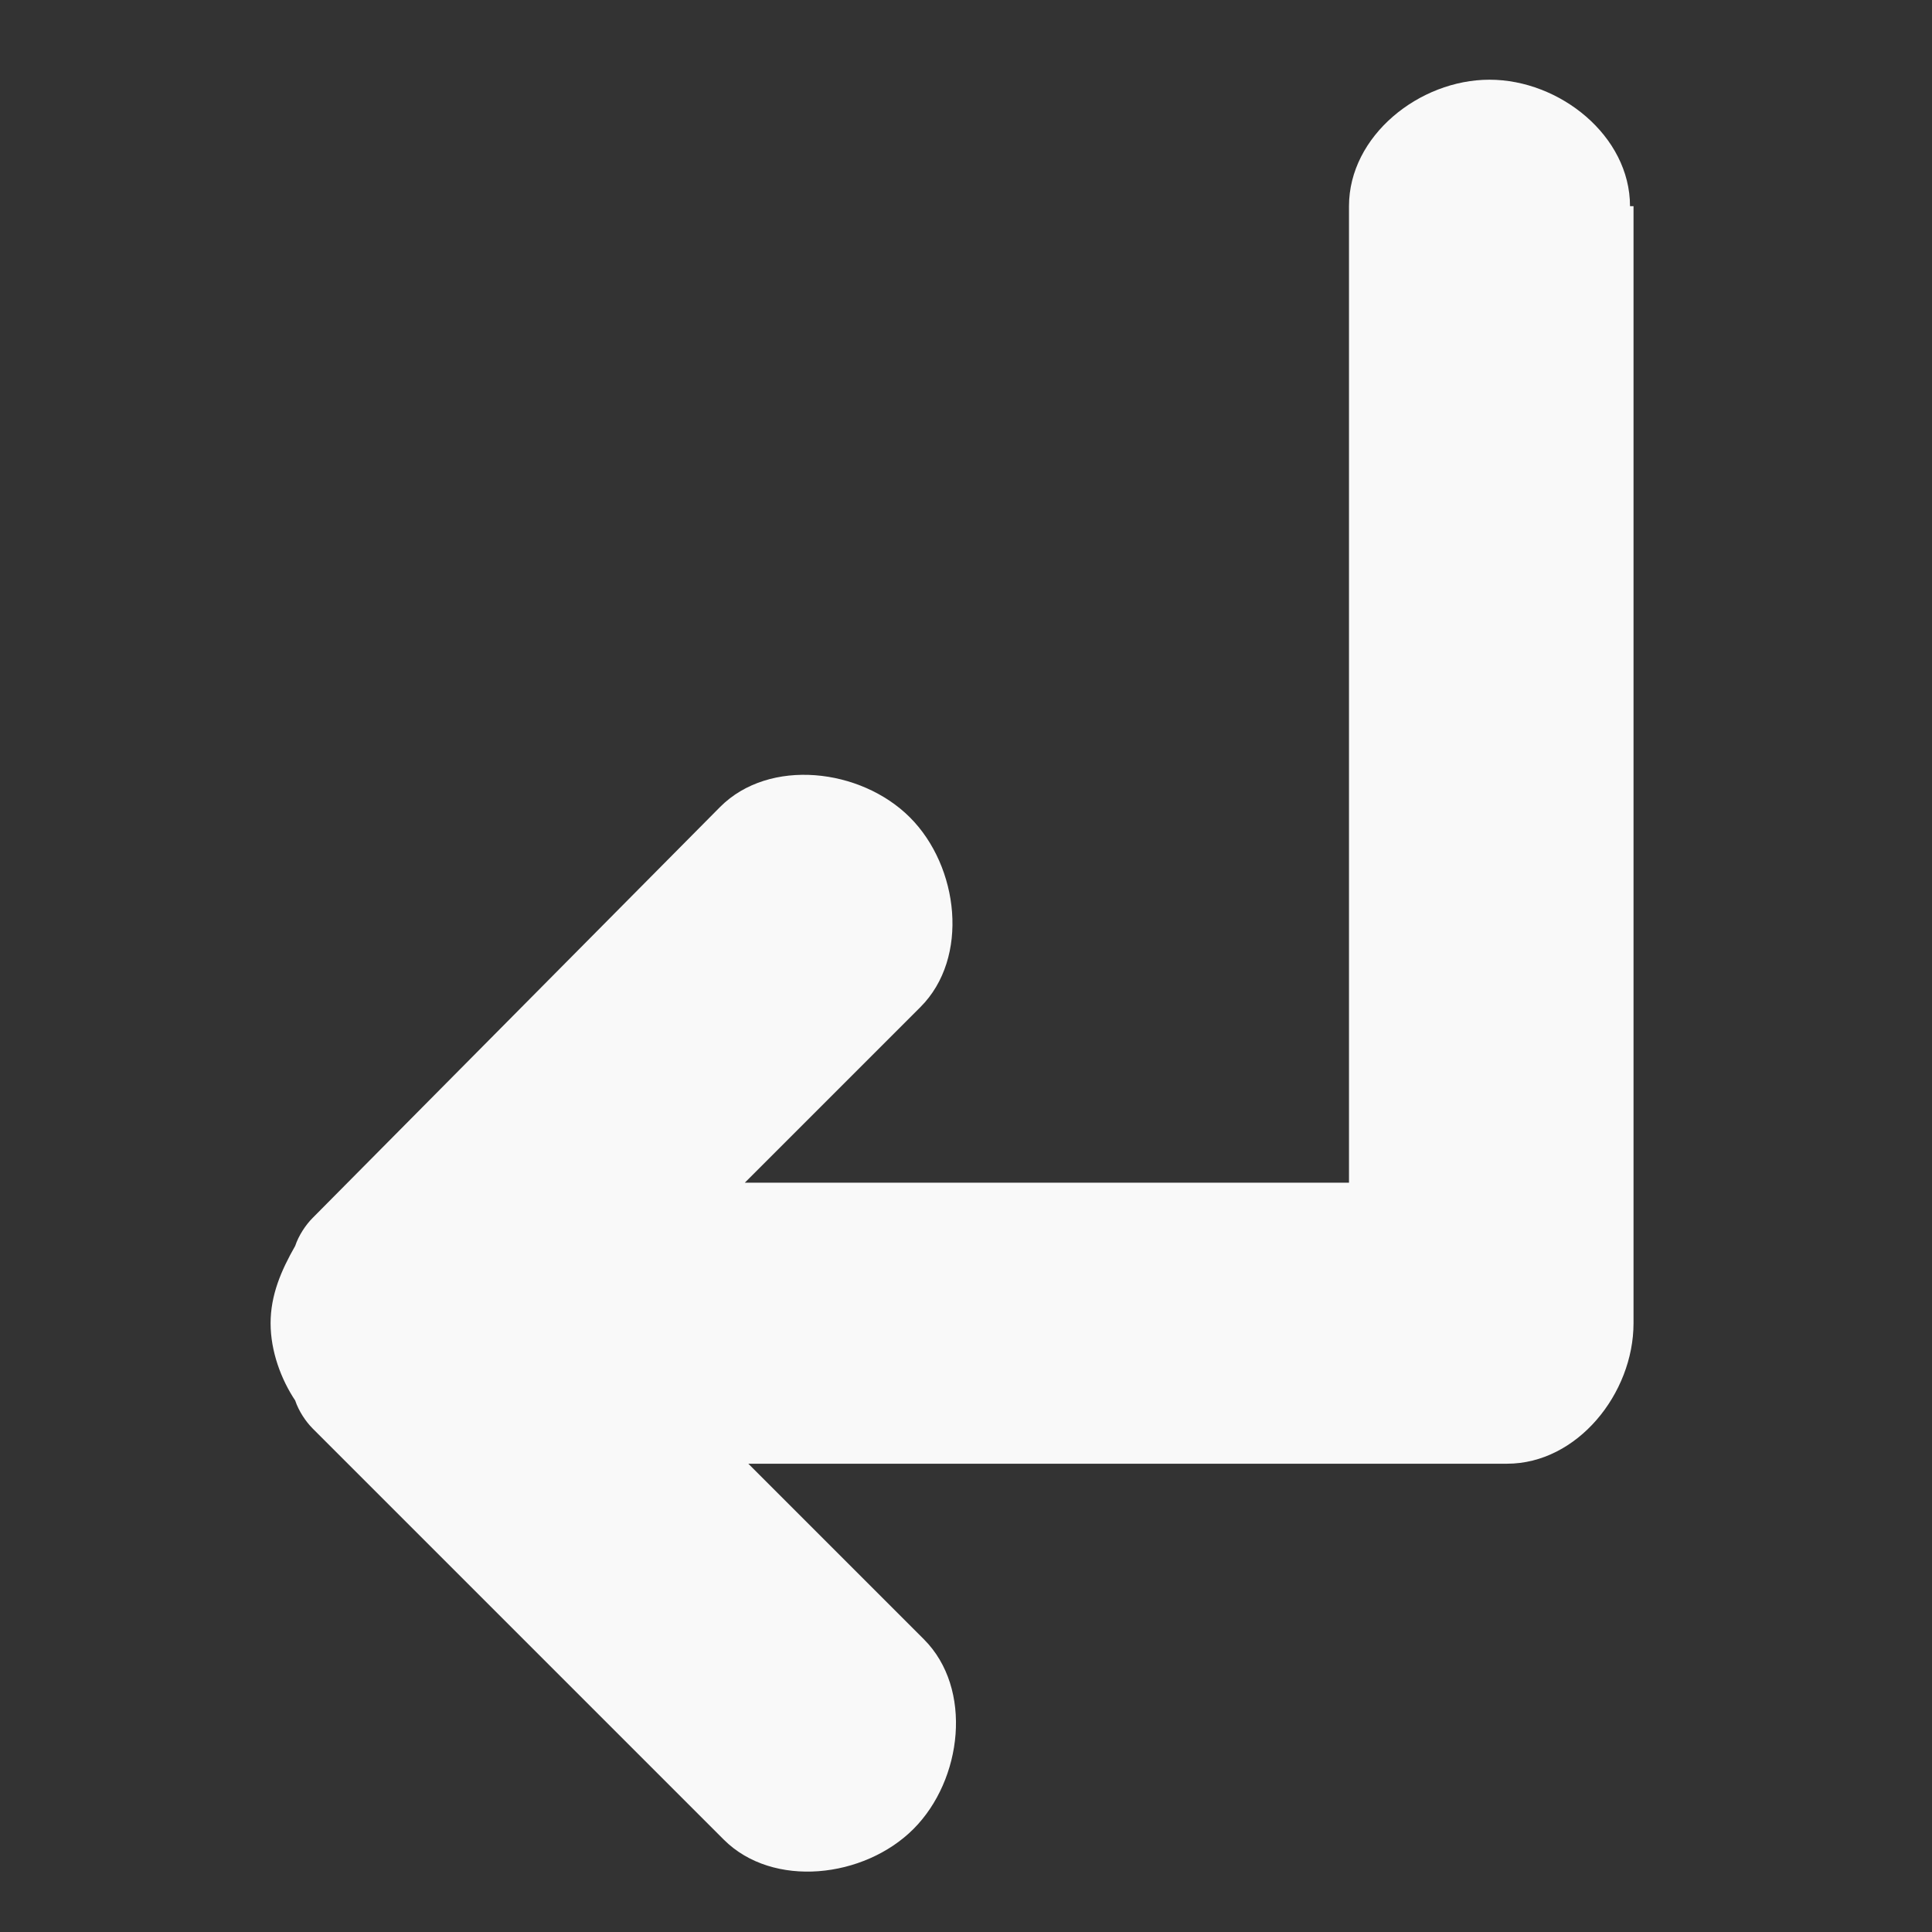 <?xml version="1.0" encoding="UTF-8" standalone="no"?>
<svg
   xmlns:dc="http://purl.org/dc/elements/1.1/"
   xmlns:cc="http://creativecommons.org/ns#"
   xmlns:rdf="http://www.w3.org/1999/02/22-rdf-syntax-ns#"
   xmlns:svg="http://www.w3.org/2000/svg"
   xmlns="http://www.w3.org/2000/svg"
   xmlns:sodipodi="http://sodipodi.sourceforge.net/DTD/sodipodi-0.dtd"
   xmlns:inkscape="http://www.inkscape.org/namespaces/inkscape"
   version="1.1"
   x="0px"
   y="0px"
   viewBox="0 0 55 55"
   enable-background="new 0 0 100 100"
   xml:space="preserve"
   id="svg14"
   sodipodi:docname="enter-white.svg"
   width="55"
   height="55"
   inkscape:version="0.92.3 (2405546, 2018-03-11)"
   inkscape:export-filename="/home/ed/Téléchargements/enterpng.png"
   inkscape:export-xdpi="1047.2727"
   inkscape:export-ydpi="1047.2727"><rect x="0" y="0" width="55" height="55" fill="#333333" stroke="none"/><defs
     id="defs18" /><sodipodi:namedview
     pagecolor="#ffffff"
     bordercolor="#666666"
     borderopacity="1"
     objecttolerance="10"
     gridtolerance="10"
     guidetolerance="10"
     inkscape:pageopacity="0"
     inkscape:pageshadow="2"
     inkscape:window-width="867"
     inkscape:window-height="480"
     id="namedview16"
     showgrid="false"
     inkscape:zoom="1.888"
     inkscape:cx="51.755198"
     inkscape:cy="61.232825"
     inkscape:window-x="0"
     inkscape:window-y="27"
     inkscape:window-maximized="0"
     inkscape:current-layer="svg14" /><path
     d="m 46.403,5.869 c 0,-2 -2,-3.6 -4,-3.6 -2,0 -4,1.6 -4,3.6 v 27.8 h -17.2 l 5,-5 c 1.4,-1.4 1.1,-4 -0.3,-5.4 -1.4,-1.4 -4,-1.7 -5.4,-0.3 l -11.6,11.7 c -0.2,0.2 -0.4,0.5 -0.5,0.8 -0.4,0.7 -0.7,1.4 -0.7,2.2 0,0.8 0.3,1.6 0.7,2.2 0.1,0.3 0.3,0.6 0.5,0.8 l 11.7,11.7 c 1.4,1.4 4,1.1 5.4,-0.3 1.4,-1.4 1.7,-4 0.3,-5.4 l -5,-5 h 21.6 c 2,0 3.6,-2 3.6,-4 0,0 0,-0.1 0,-0.1 0,0 0,-0.1 0,-0.1 v -31.6 z"
     id="path2"
     inkscape:connector-curvature="0"
     style="fill:#f9f9f9" /><g
     id="g8"
     transform="translate(-19.597,-22.331)"
     style="fill:#f9f9f9"><path
       d="m 36.8,57 c 0.1,0 0.2,0 0.3,0.1 C 37,57 36.9,57 36.8,57 Z"
       id="path4"
       inkscape:connector-curvature="0"
       style="fill:#f9f9f9" /><path
       d="m 36,59.2 c -0.3,-0.2 -0.5,-0.5 -0.5,-0.8 0,0.4 0.2,0.7 0.5,0.8 z"
       id="path6"
       inkscape:connector-curvature="0"
       style="fill:#f9f9f9" /></g></svg>